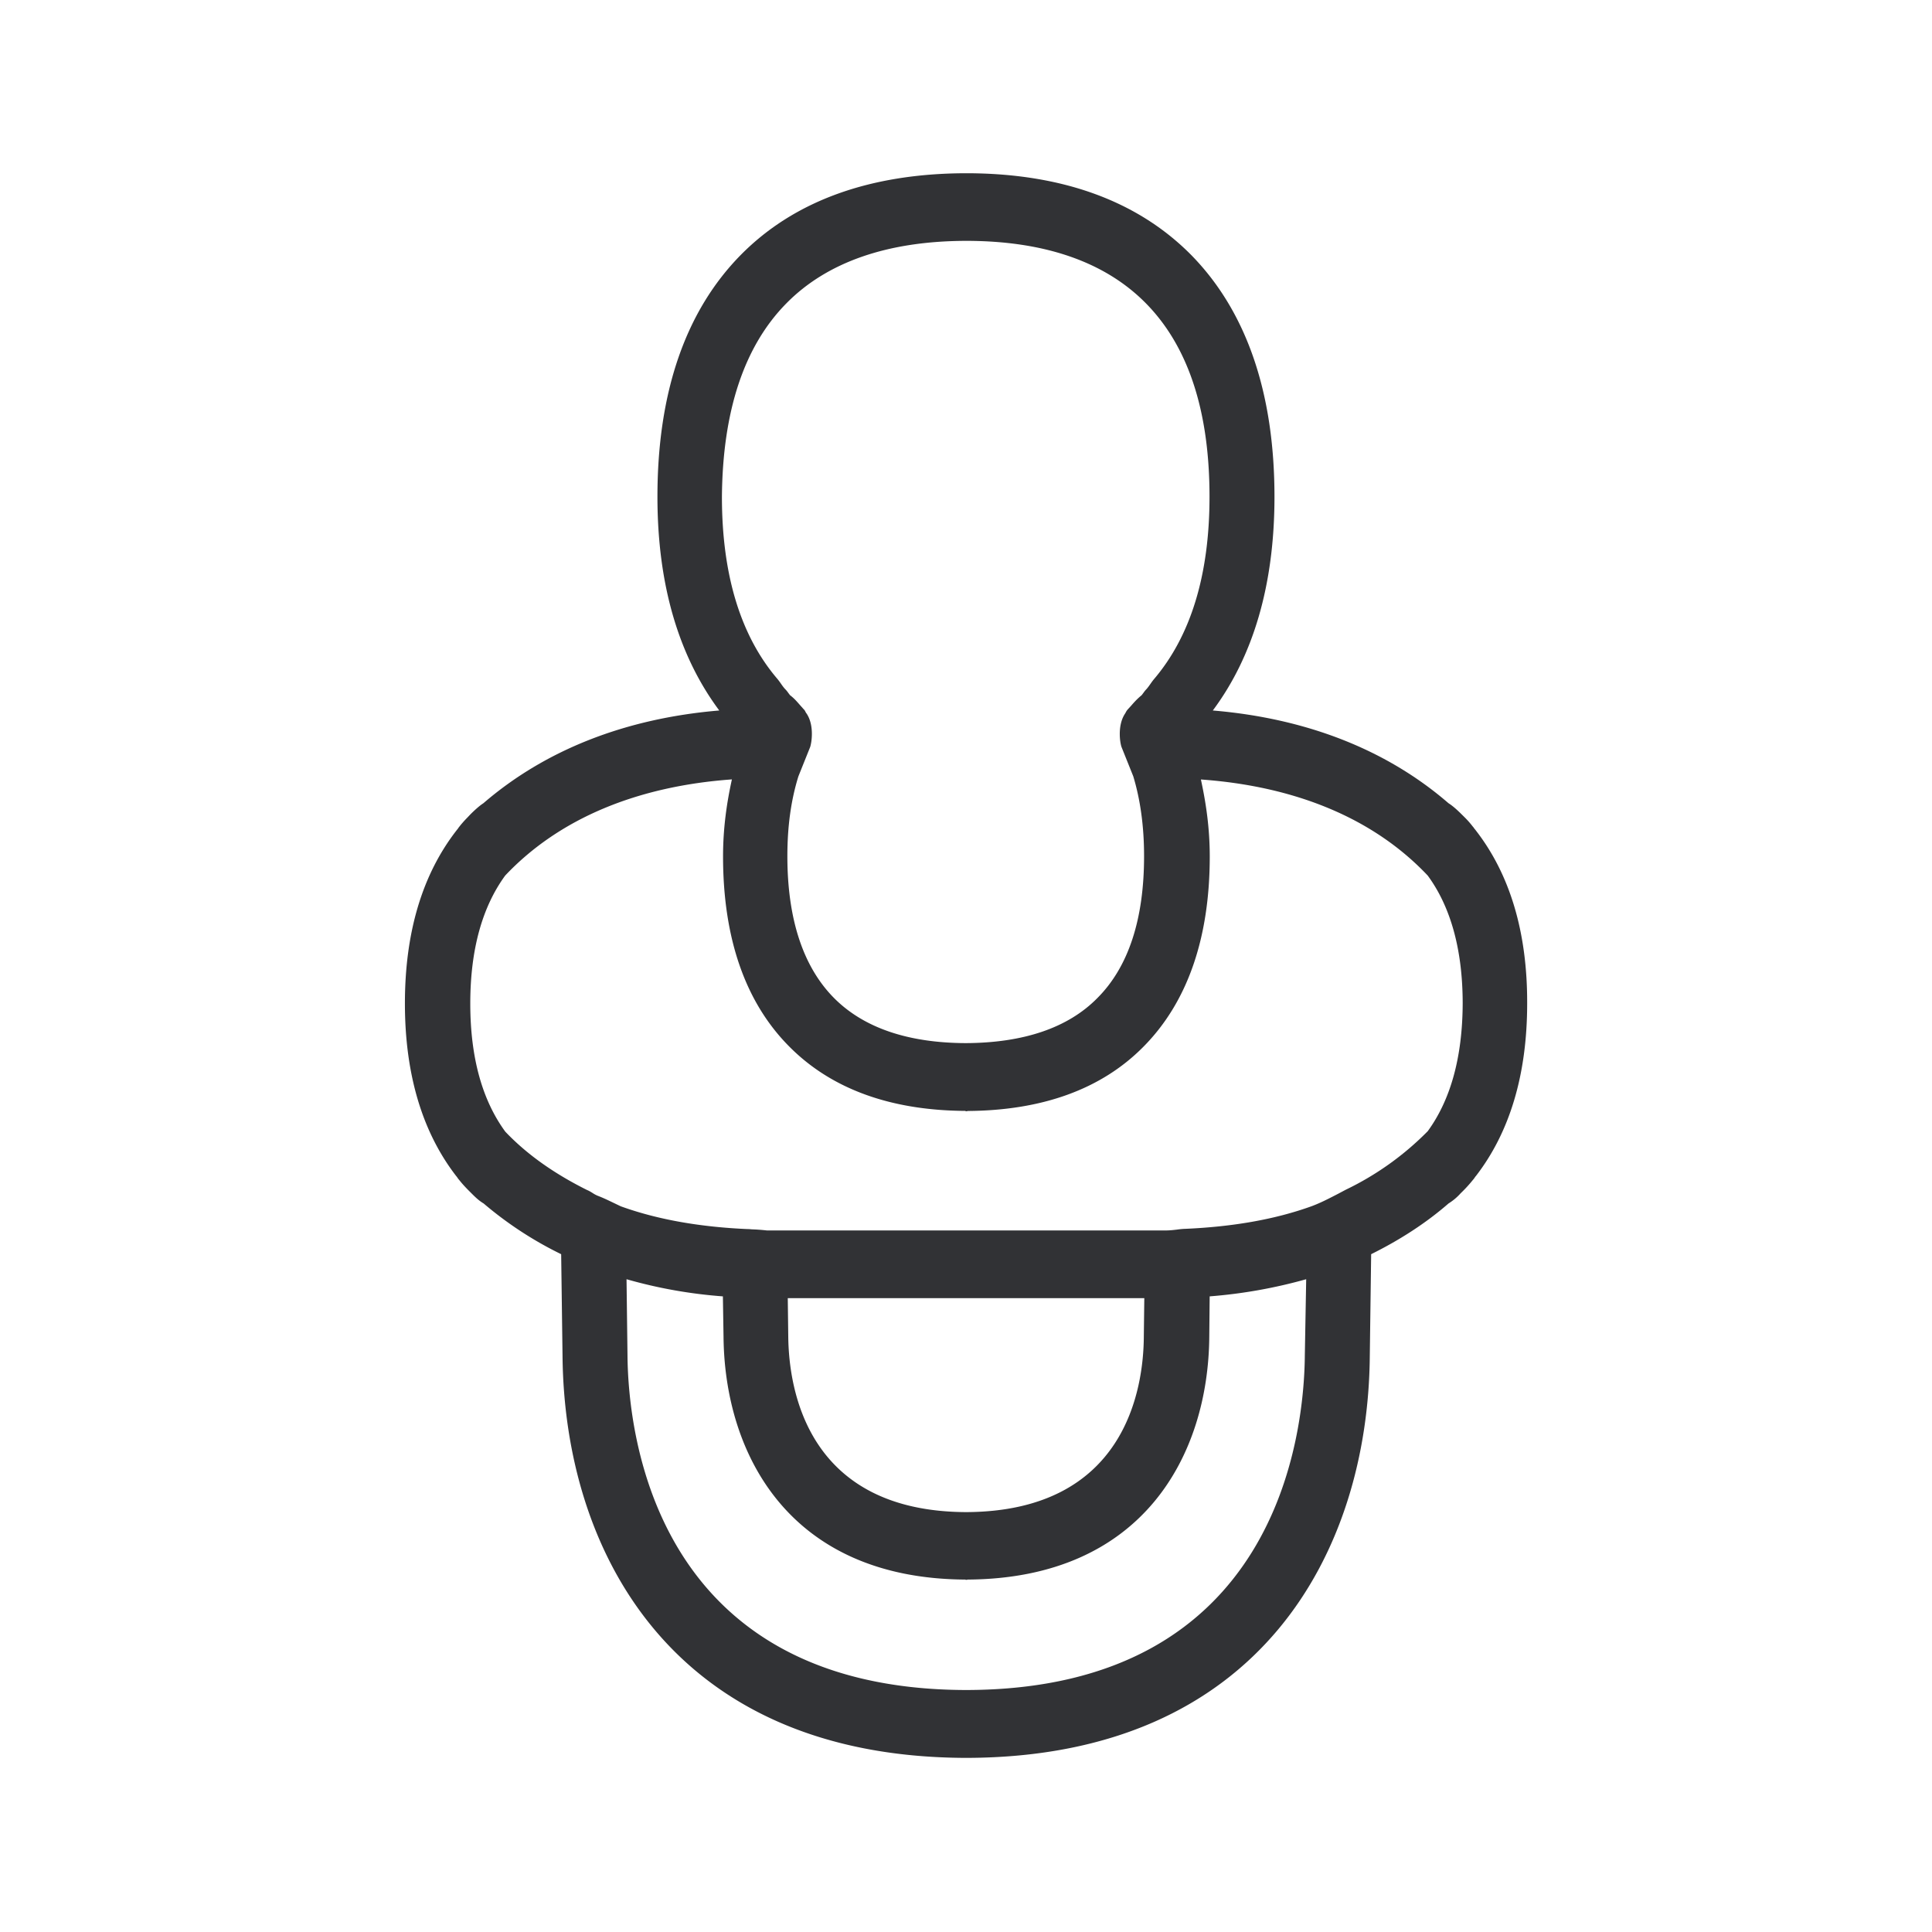 <svg width="24" height="24" fill="none" xmlns="http://www.w3.org/2000/svg"><path d="m18.321 10.3.017.022c.415.538.636 1.252.633 2.143 0 .893-.221 1.605-.636 2.143-.007.007-.012.015-.018.024-.006.008-.011.016-.018.023a1.715 1.715 0 0 1-.154.168.685.685 0 0 1-.151.127c-.286.249-.611.456-.961.63l-.017 1.266c-.02 2.409-1.347 4.98-5.003 4.991h-.022c-3.656-.014-4.98-2.582-5.003-4.991l-.017-1.266a4.574 4.574 0 0 1-.963-.63c-.062-.037-.107-.082-.152-.127l-.04-.04c-.04-.041-.073-.076-.114-.128-.007-.007-.012-.015-.018-.023a.152.152 0 0 0-.018-.024c-.415-.538-.636-1.252-.636-2.143 0-.894.221-1.605.636-2.143l.017-.022a.036.036 0 0 0 .01-.014 1.34 1.34 0 0 1 .114-.131l.035-.037c.042-.042.107-.104.163-.14.767-.661 1.762-1.054 2.93-1.152-.499-.67-.768-1.552-.768-2.655 0-1.3.35-2.311 1.04-3.009.66-.666 1.596-1.005 2.781-1.01h.022c1.185.002 2.12.344 2.782 1.01.689.698 1.04 1.712 1.04 3.009 0 1.1-.267 1.986-.766 2.655 1.168.098 2.163.49 2.928 1.152.058.036.123.098.165.14.062.061.087.086.14.154.007.007.009.01.011.014.002.003.004.007.011.014ZM9.772 3.765c-.53.535-.795 1.344-.804 2.406 0 .983.238 1.737.692 2.266a.98.98 0 0 1 .04.054c.02.029.04.057.064.08.01.012.02.024.028.036l.022.029c.053.04.086.08.124.123l.047.053c.01.008.014.018.02.028a.084.084 0 0 0 .014.023c.098.145.064.361.045.417l-.146.364c-.09.289-.137.614-.137.992 0 .781.196 1.375.58 1.762.37.372.921.557 1.635.56.717-.003 1.27-.188 1.636-.56.387-.387.58-.98.58-1.762 0-.375-.047-.703-.134-.992l-.146-.364c-.02-.056-.053-.272.045-.417l.01-.018a.156.156 0 0 1 .023-.033l.042-.046c.04-.046.076-.086.13-.13l.025-.033a.408.408 0 0 1 .025-.032c.022-.022.04-.048.059-.075.014-.02.028-.04.044-.059.451-.53.69-1.283.69-2.266 0-1.065-.264-1.871-.793-2.406-.507-.513-1.258-.773-2.23-.773-.975.002-1.726.263-2.23.773Zm7.961 10.291c.283-.386.434-.913.437-1.588 0-.675-.151-1.205-.434-1.591-.672-.712-1.644-1.11-2.818-1.194.064.295.11.606.11.956 0 1.016-.278 1.815-.827 2.367-.521.526-1.258.79-2.185.795v.003h-.022V13.8c-.93-.005-1.664-.272-2.185-.795-.55-.55-.827-1.348-.827-2.367 0-.348.045-.661.11-.956-1.171.084-2.143.482-2.816 1.194-.282.386-.434.913-.434 1.59 0 .679.152 1.205.435 1.592.285.3.635.535 1.016.725.021.008.048.024.073.04a.377.377 0 0 0 .056.03c.075.029.126.054.189.084l.1.048c.47.17 1.002.258 1.574.283.017 0 .033.001.048.003a2.46 2.46 0 0 1 .193.014h4.958c.046 0 .09-.005.133-.01.035-.005.071-.009.108-.01.571-.025 1.103-.112 1.574-.283.114-.043.218-.098.323-.152l.094-.05a3.65 3.65 0 0 0 1.017-.725Zm-5.731 4.728c1.975-.008 2.204-1.526 2.207-2.185l.006-.473H9.786l.006.473c.006.659.235 2.177 2.21 2.185Zm0 2.21c3.868-.005 4.199-3.182 4.207-4.157l.017-.946a6.22 6.22 0 0 1-1.199.213l-.005.504c-.012 1.45-.81 3.003-3.006 3.014v.003h-.022v-.003c-2.194-.011-2.992-1.563-3.006-3.014l-.008-.504a5.95 5.95 0 0 1-1.197-.213l.012.946c.008.975.339 4.149 4.207 4.157Z" fill="#313235"/></svg>